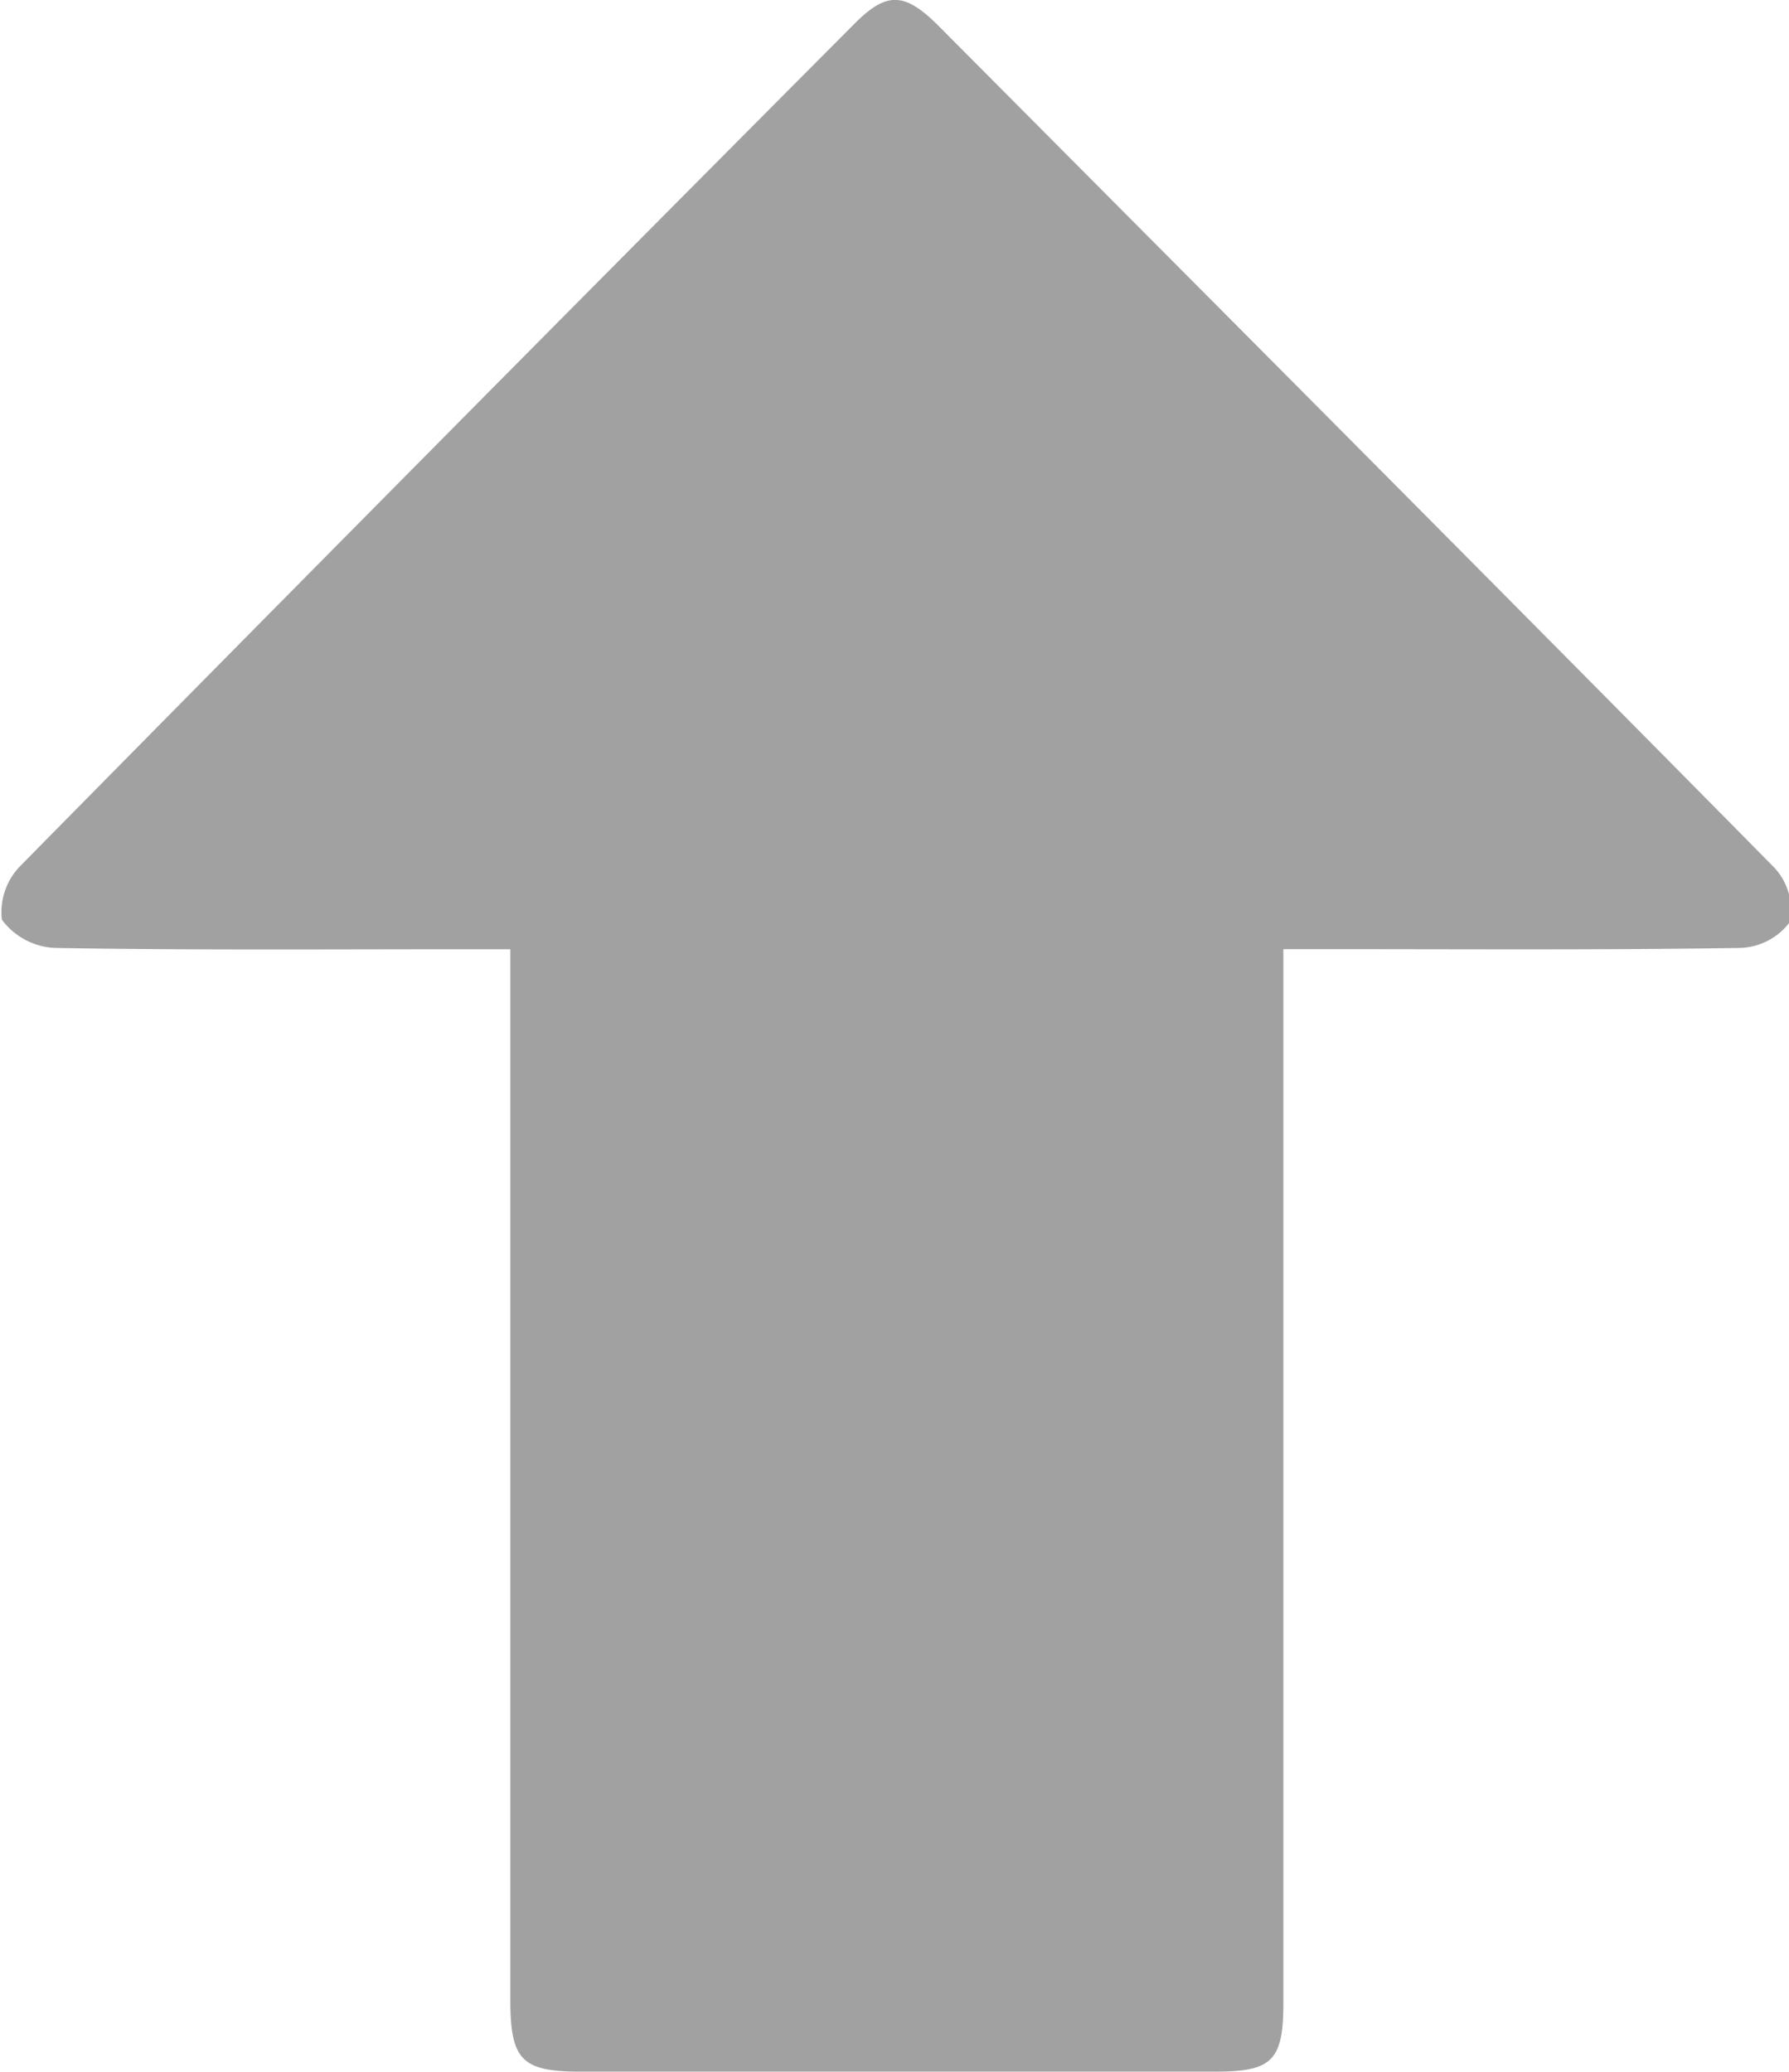 <svg xmlns="http://www.w3.org/2000/svg" width="19" height="22" viewBox="0 0 19 22">
  <defs>
    <style>
      .cls-1 {
        fill: #a1a1a1;
        fill-rule: evenodd;
      }
    </style>
  </defs>
  <path id="gray" class="cls-1" d="M1116.42,751.08h-0.51c-1.44,0-2.88.011-4.32-.014a0.743,0.743,0,0,1-.57-0.3,0.7,0.7,0,0,1,.2-0.575q4.41-4.475,8.84-8.924c0.35-.357.54-0.357,0.9,0,2.96,2.976,5.93,5.953,8.88,8.942a0.661,0.661,0,0,1,.17.58,0.685,0.685,0,0,1-.54.277c-1.44.023-2.88,0.013-4.32,0.013h-0.52v11.19c0,0.613-.12.729-0.72,0.729h-6.75c-0.62,0-.74-0.126-0.74-0.764V751.08Z" transform="translate(-1111 -741)"/>
</svg>
